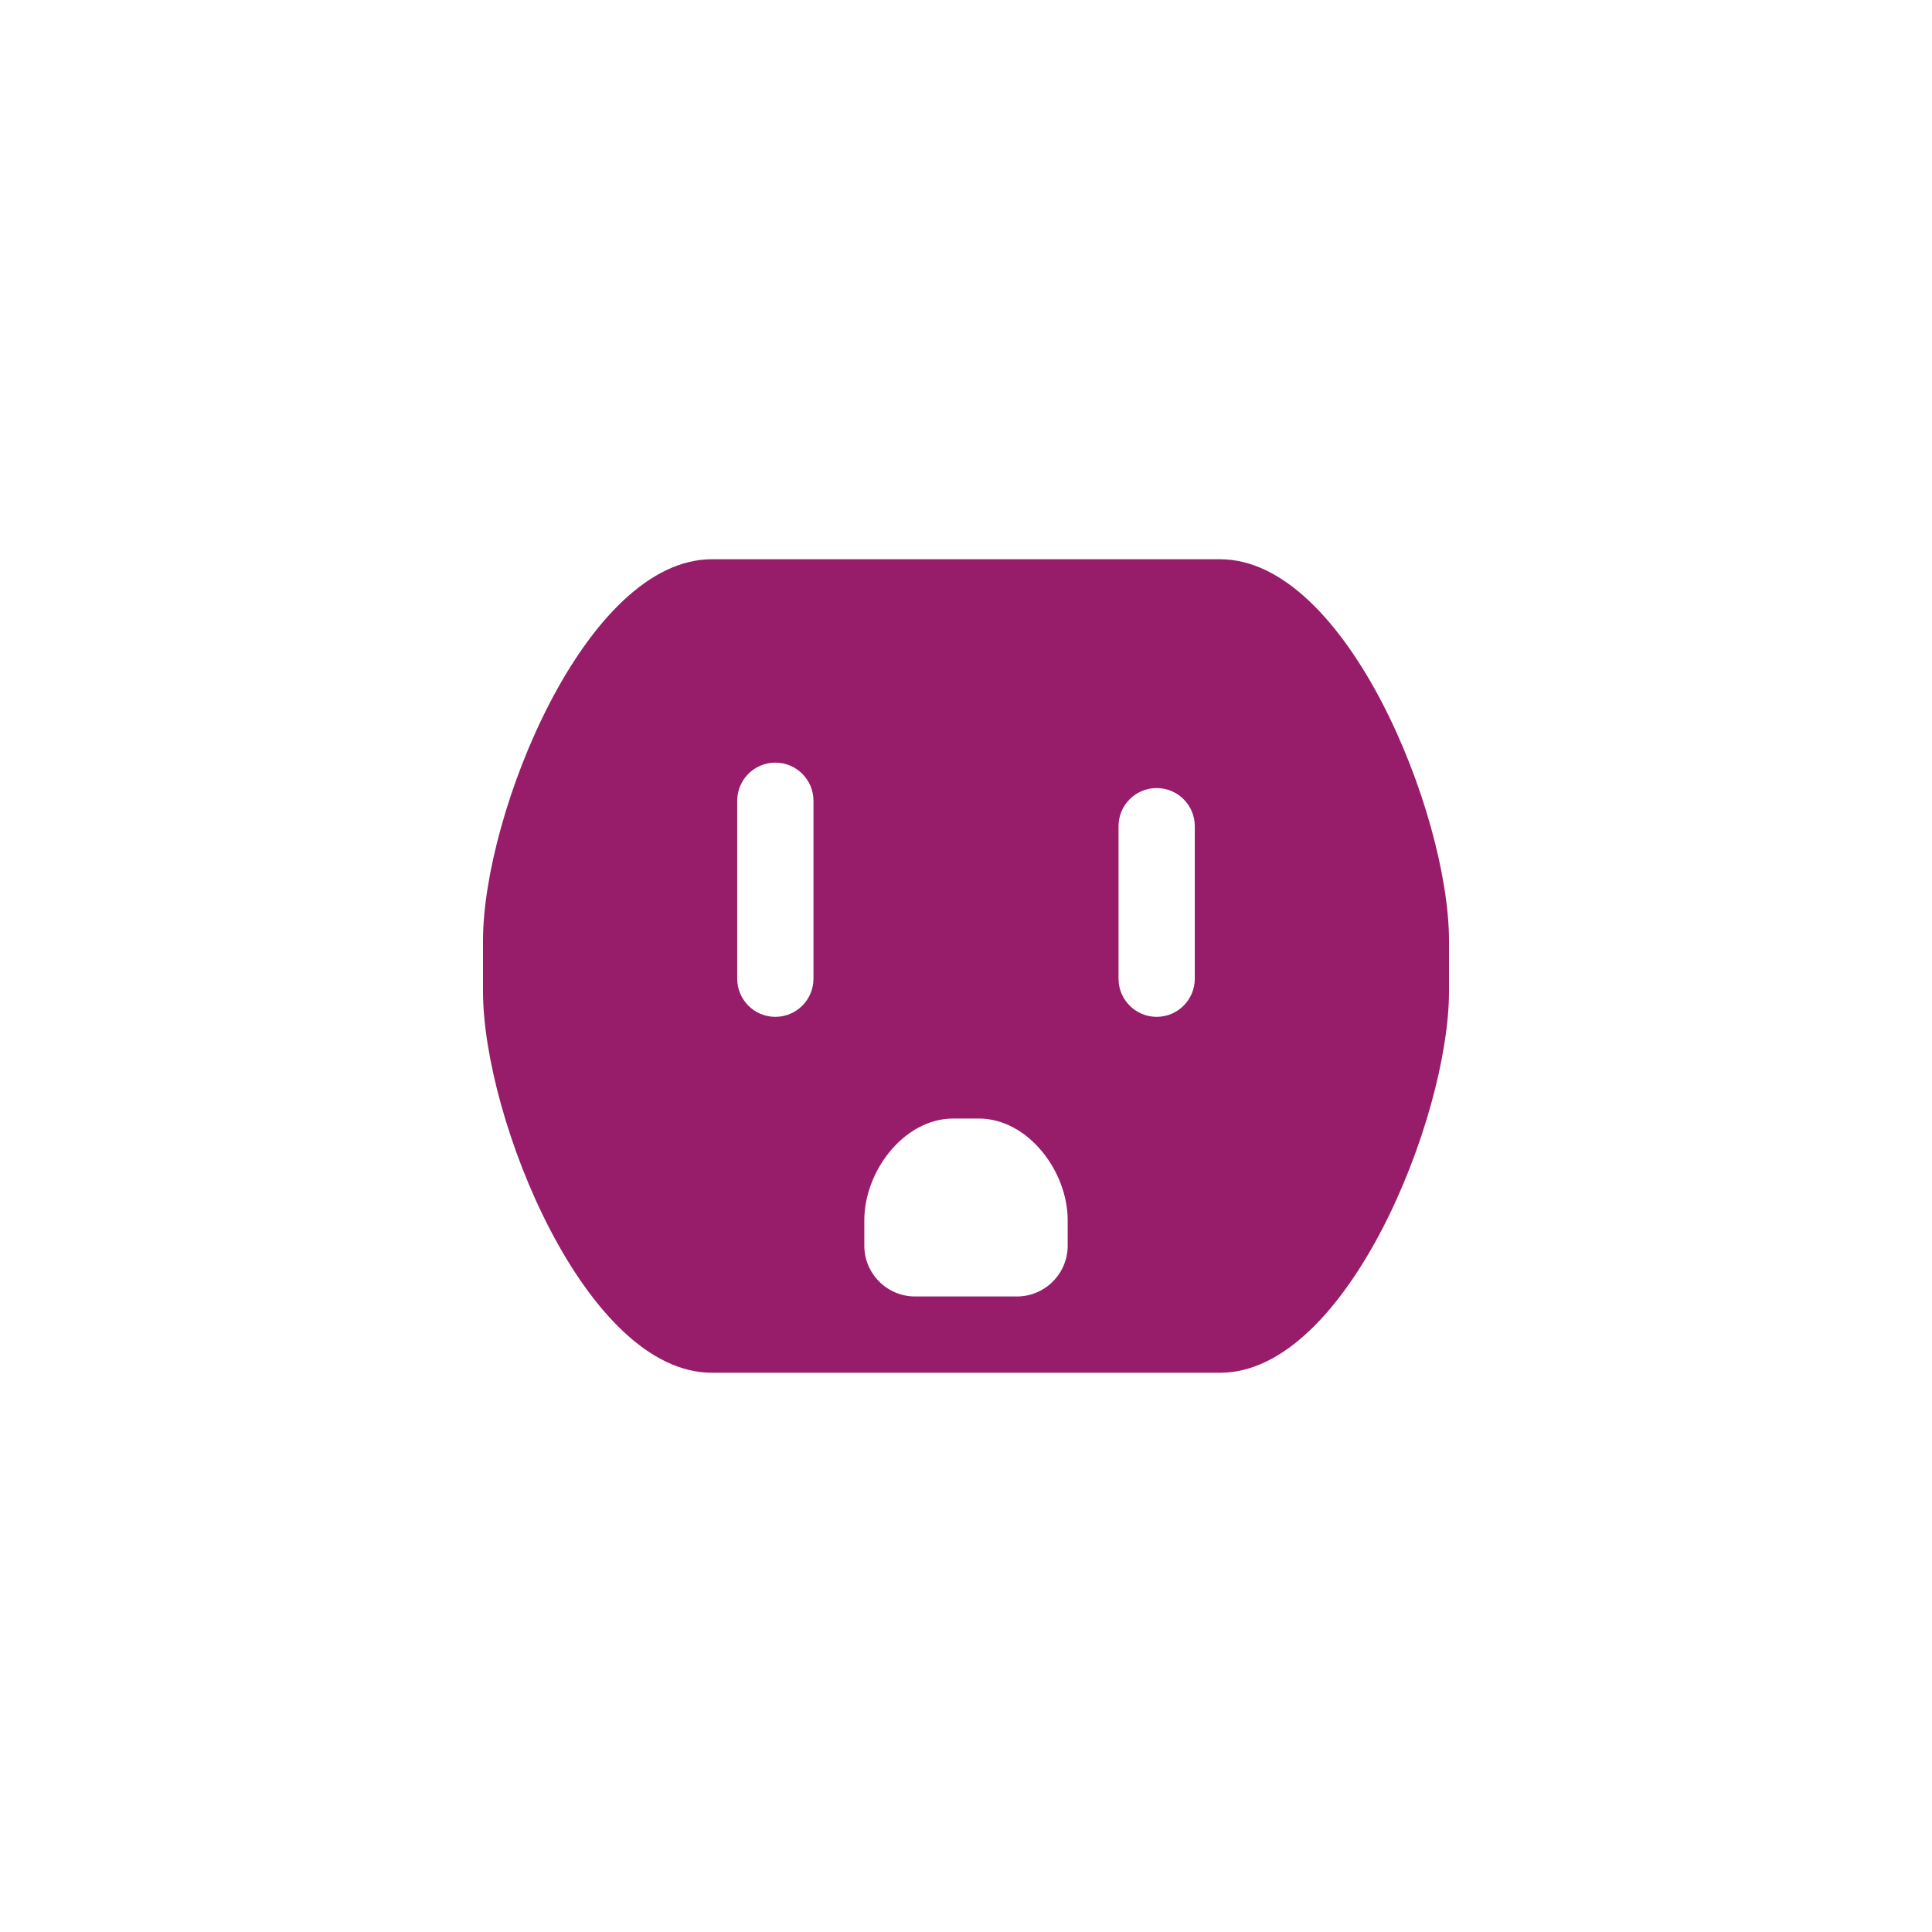 ﻿<?xml version="1.0" encoding="utf-8"?>
<!DOCTYPE svg PUBLIC "-//W3C//DTD SVG 1.1//EN" "http://www.w3.org/Graphics/SVG/1.1/DTD/svg11.dtd">
<svg xmlns="http://www.w3.org/2000/svg" xmlns:xlink="http://www.w3.org/1999/xlink" version="1.1" baseProfile="full" width="76" height="76" viewBox="0 0 76.00 76.00" enable-background="new 0 0 76.00 76.00" xml:space="preserve">
	<path fill="#971D6A" fill-opacity="1" stroke-linejoin="round" d="M 28,22L 48,22C 52.971,22 57,32.029 57,37L 57,39C 57,43.971 52.971,54 48,54L 28,54C 23.029,54 19,43.971 19,39L 19,37C 19,32.029 23.029,22 28,22 Z M 30.5,30C 29.672,30 29,30.672 29,31.5L 29,38.5C 29,39.328 29.672,40 30.5,40C 31.328,40 32,39.328 32,38.5L 32,31.5C 32,30.672 31.328,30 30.5,30 Z M 45.5,31C 44.672,31 44,31.672 44,32.5L 44,38.5C 44,39.328 44.672,40 45.5,40C 46.328,40 47,39.328 47,38.5L 47,32.5C 47,31.672 46.328,31 45.5,31 Z M 38.5,44L 37.5,44C 35.567,44 34,46.067 34,48L 34,49C 34,50.105 34.895,51 36,51L 40,51C 41.105,51 42,50.105 42,49L 42,48C 42,46.067 40.433,44 38.5,44 Z "/>
</svg>
